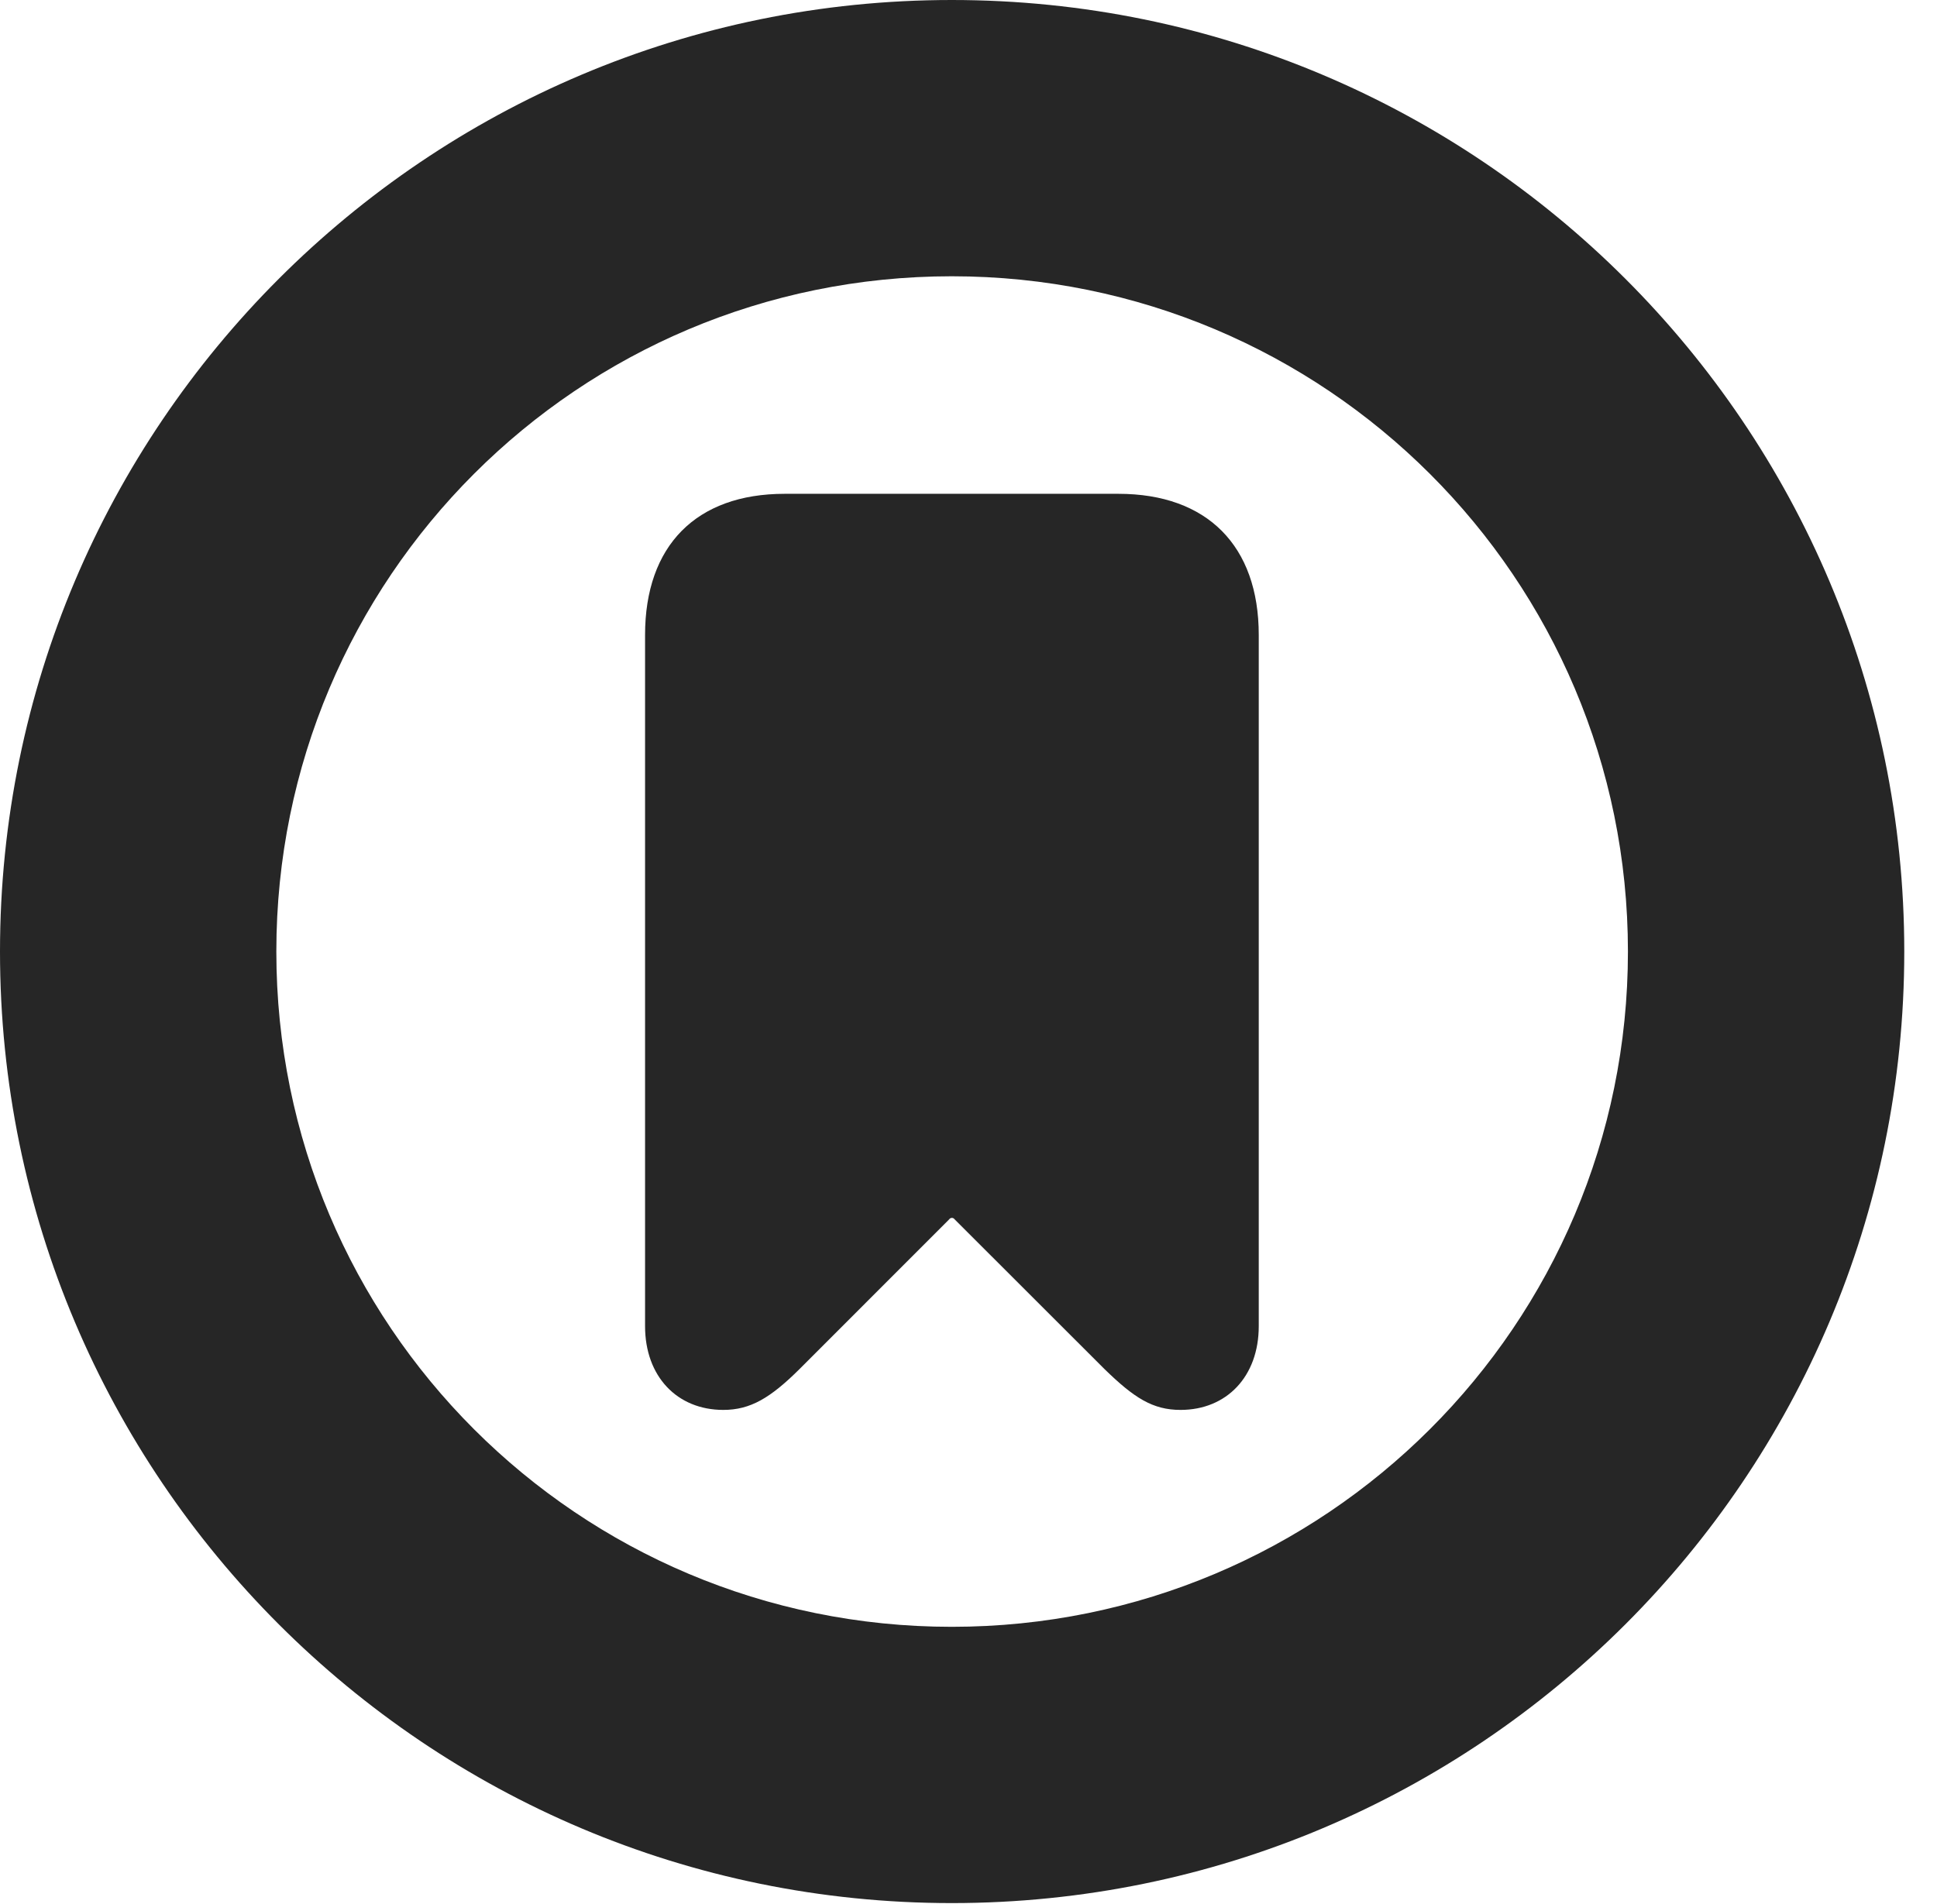 <?xml version="1.0" encoding="UTF-8"?>
<!--Generator: Apple Native CoreSVG 326-->
<!DOCTYPE svg PUBLIC "-//W3C//DTD SVG 1.1//EN" "http://www.w3.org/Graphics/SVG/1.1/DTD/svg11.dtd">
<svg version="1.1" xmlns="http://www.w3.org/2000/svg" xmlns:xlink="http://www.w3.org/1999/xlink"
       viewBox="0 0 21.365 21.006">
       <g>
              <rect height="21.006" opacity="0" width="21.365" x="0" y="0" />
              <path d="M10.498 20.996C16.302 20.996 21.004 16.295 21.004 10.498C21.004 4.702 16.302 0 10.498 0C4.702 0 0 4.702 0 10.498C0 16.295 4.702 20.996 10.498 20.996ZM10.498 17.948C6.378 17.948 3.048 14.618 3.048 10.498C3.048 6.378 6.378 3.048 10.498 3.048C14.618 3.048 17.956 6.378 17.956 10.498C17.956 14.618 14.618 17.948 10.498 17.948Z"
                     fill="currentColor" fill-opacity="0.85" />
              <path d="M7.978 15.555C8.277 15.555 8.498 15.423 8.82 15.103L10.469 13.453C10.484 13.431 10.515 13.431 10.53 13.453L12.181 15.103C12.509 15.423 12.715 15.555 13.021 15.555C13.53 15.555 13.884 15.186 13.884 14.631L13.884 7.005C13.884 6.021 13.314 5.448 12.336 5.448L8.655 5.448C7.678 5.448 7.115 6.021 7.115 7.005L7.115 14.631C7.115 15.186 7.469 15.555 7.978 15.555Z"
                     fill="currentColor" fill-opacity="0.85" />
       </g>
</svg>